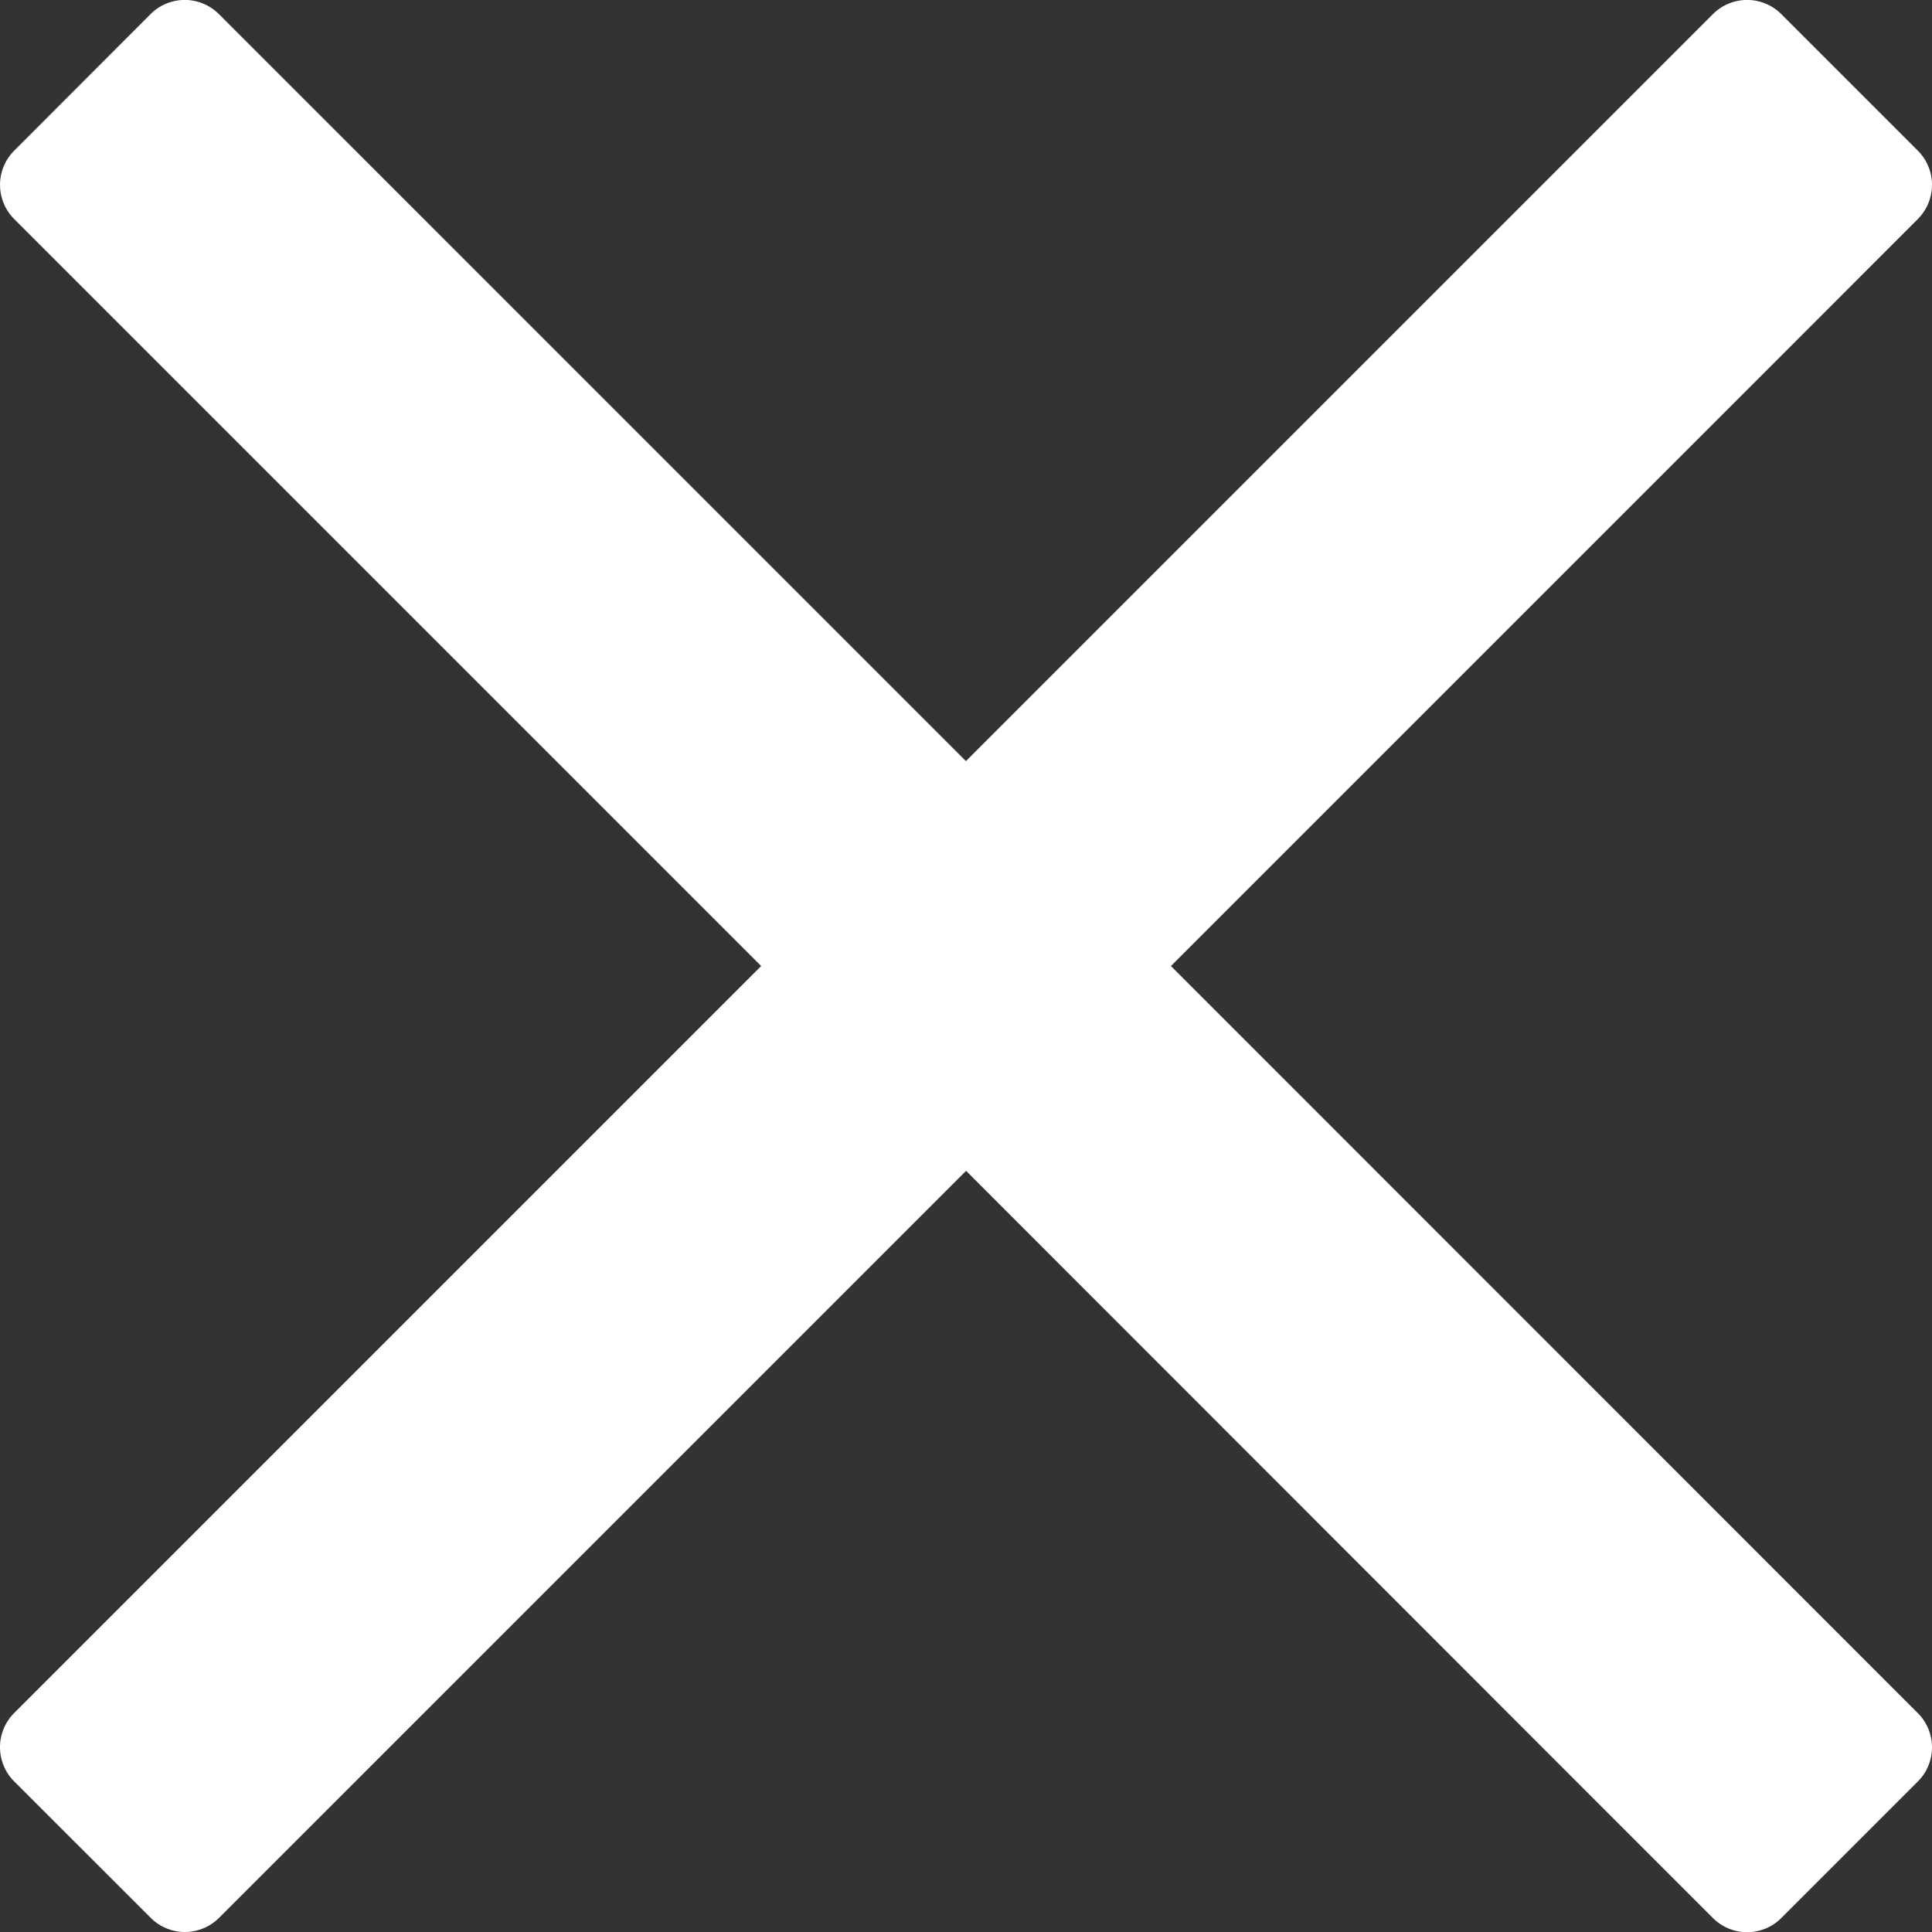 <svg xmlns="http://www.w3.org/2000/svg" width="37.499" height="37.499" viewBox="0 0 37.499 37.499"><rect x="0" y="0" width="37.499" height="37.499" fill="#333333" stroke="none"/><path d="M22.727-22.5,34.746-34.519,37.225-37a.938.938,0,0,0,0-1.325l-2.652-2.652a.938.938,0,0,0-1.325,0l-14.5,14.5-14.5-14.5a.938.938,0,0,0-1.325,0L.274-38.324A.938.938,0,0,0,.274-37l14.5,14.5L.274-8a.938.938,0,0,0,0,1.325L2.926-4.025a.938.938,0,0,0,1.325,0l14.5-14.5L30.769-6.5l2.479,2.479a.938.938,0,0,0,1.325,0l2.652-2.652a.938.938,0,0,0,0-1.325Z" transform="translate(0 41.25)" fill="#fff"/></svg>